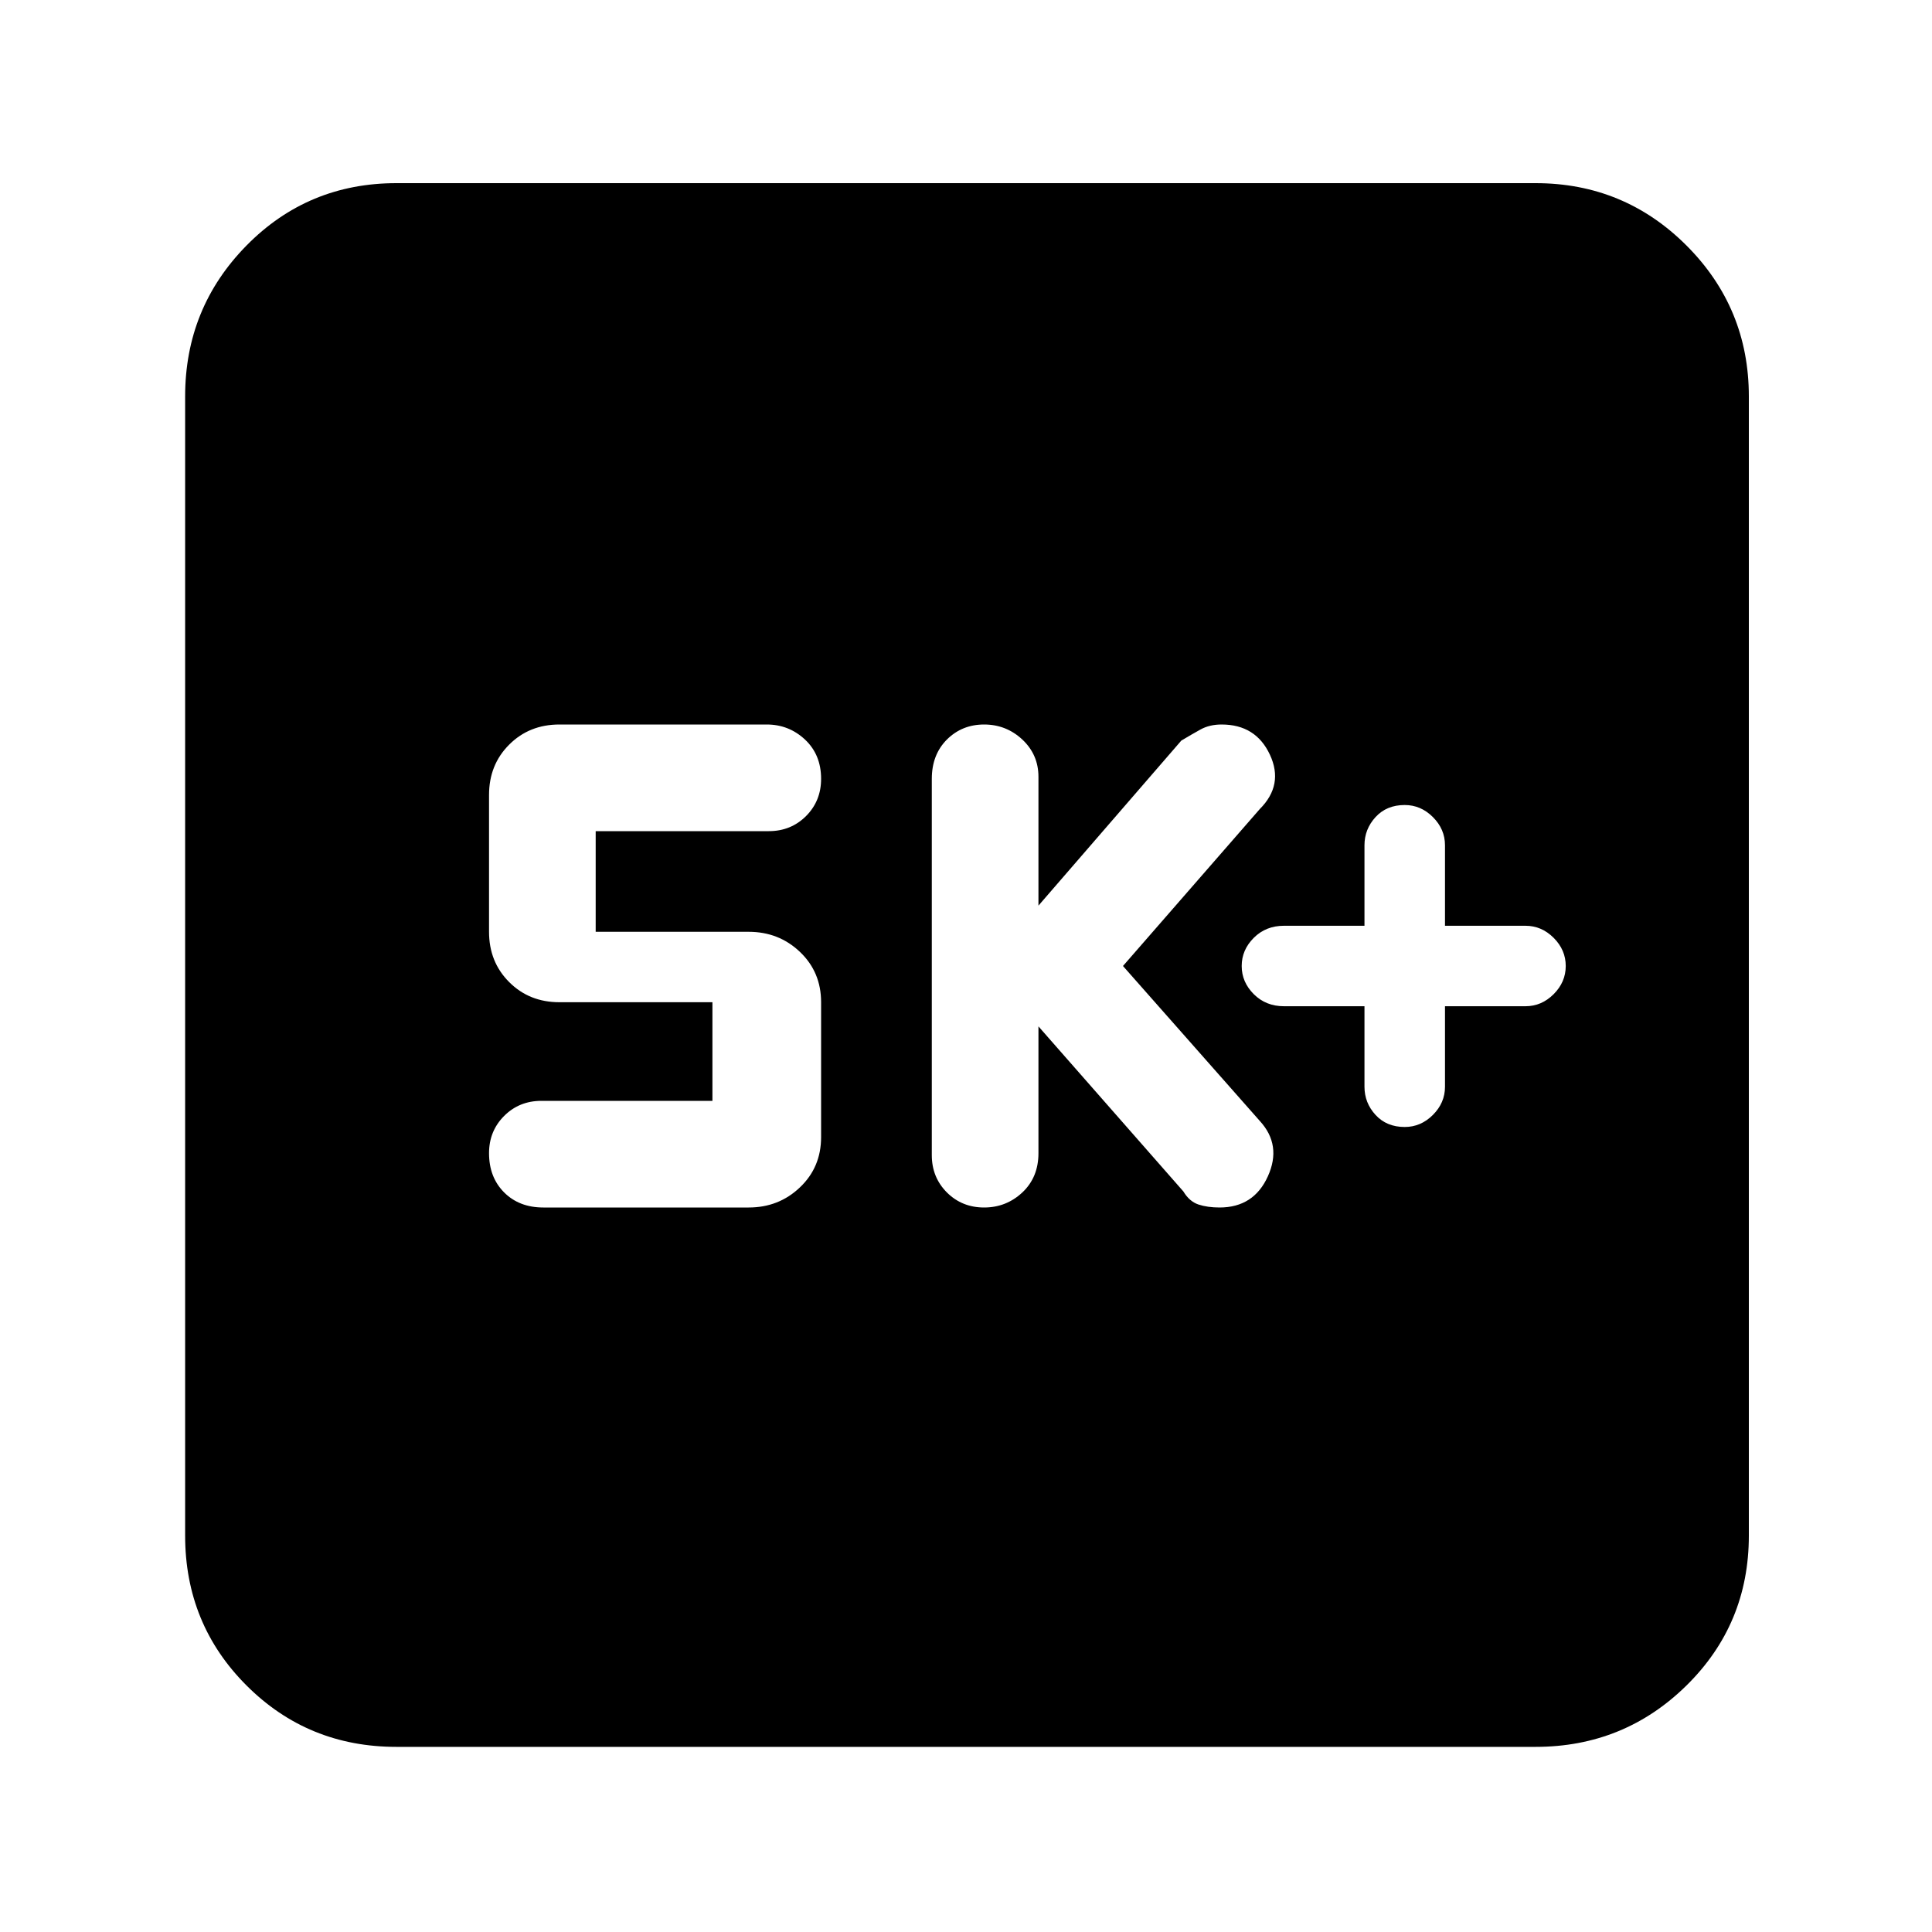 <svg xmlns="http://www.w3.org/2000/svg" height="40" width="40"><path d="M29.083 23.333Q29.417 23.333 29.667 23.083Q29.917 22.833 29.917 22.5V20.833H31.583Q31.917 20.833 32.167 20.583Q32.417 20.333 32.417 20Q32.417 19.667 32.167 19.417Q31.917 19.167 31.583 19.167H29.917V17.5Q29.917 17.167 29.667 16.917Q29.417 16.667 29.083 16.667Q28.708 16.667 28.479 16.917Q28.25 17.167 28.25 17.5V19.167H26.583Q26.208 19.167 25.958 19.417Q25.708 19.667 25.708 20Q25.708 20.333 25.958 20.583Q26.208 20.833 26.583 20.833H28.25V22.5Q28.25 22.833 28.479 23.083Q28.708 23.333 29.083 23.333ZM20.375 25Q20.833 25 21.167 24.688Q21.5 24.375 21.5 23.875V21.25L24.5 24.667Q24.625 24.875 24.812 24.938Q25 25 25.25 25Q25.958 25 26.25 24.354Q26.542 23.708 26.083 23.208L23.25 20L26.083 16.75Q26.583 16.25 26.292 15.625Q26 15 25.292 15Q25.042 15 24.854 15.104Q24.667 15.208 24.458 15.333L21.5 18.75V16.083Q21.5 15.625 21.167 15.312Q20.833 15 20.375 15Q19.917 15 19.604 15.312Q19.292 15.625 19.292 16.125V23.917Q19.292 24.375 19.604 24.688Q19.917 25 20.375 25ZM11.25 25H15.5Q16.125 25 16.562 24.583Q17 24.167 17 23.542V20.75Q17 20.125 16.562 19.708Q16.125 19.292 15.5 19.292H12.333V17.208H15.917Q16.375 17.208 16.688 16.896Q17 16.583 17 16.125Q17 15.625 16.667 15.312Q16.333 15 15.875 15H11.583Q10.958 15 10.542 15.417Q10.125 15.833 10.125 16.458V19.292Q10.125 19.917 10.542 20.333Q10.958 20.75 11.583 20.75H14.75V22.792H11.208Q10.75 22.792 10.438 23.104Q10.125 23.417 10.125 23.875Q10.125 24.375 10.438 24.688Q10.75 25 11.25 25ZM8.208 36.167Q6.375 36.167 5.104 34.896Q3.833 33.625 3.833 31.792V8.208Q3.833 6.375 5.104 5.083Q6.375 3.792 8.208 3.792H31.792Q33.625 3.792 34.917 5.083Q36.208 6.375 36.208 8.208V31.792Q36.208 33.625 34.917 34.896Q33.625 36.167 31.792 36.167Z"/></svg>